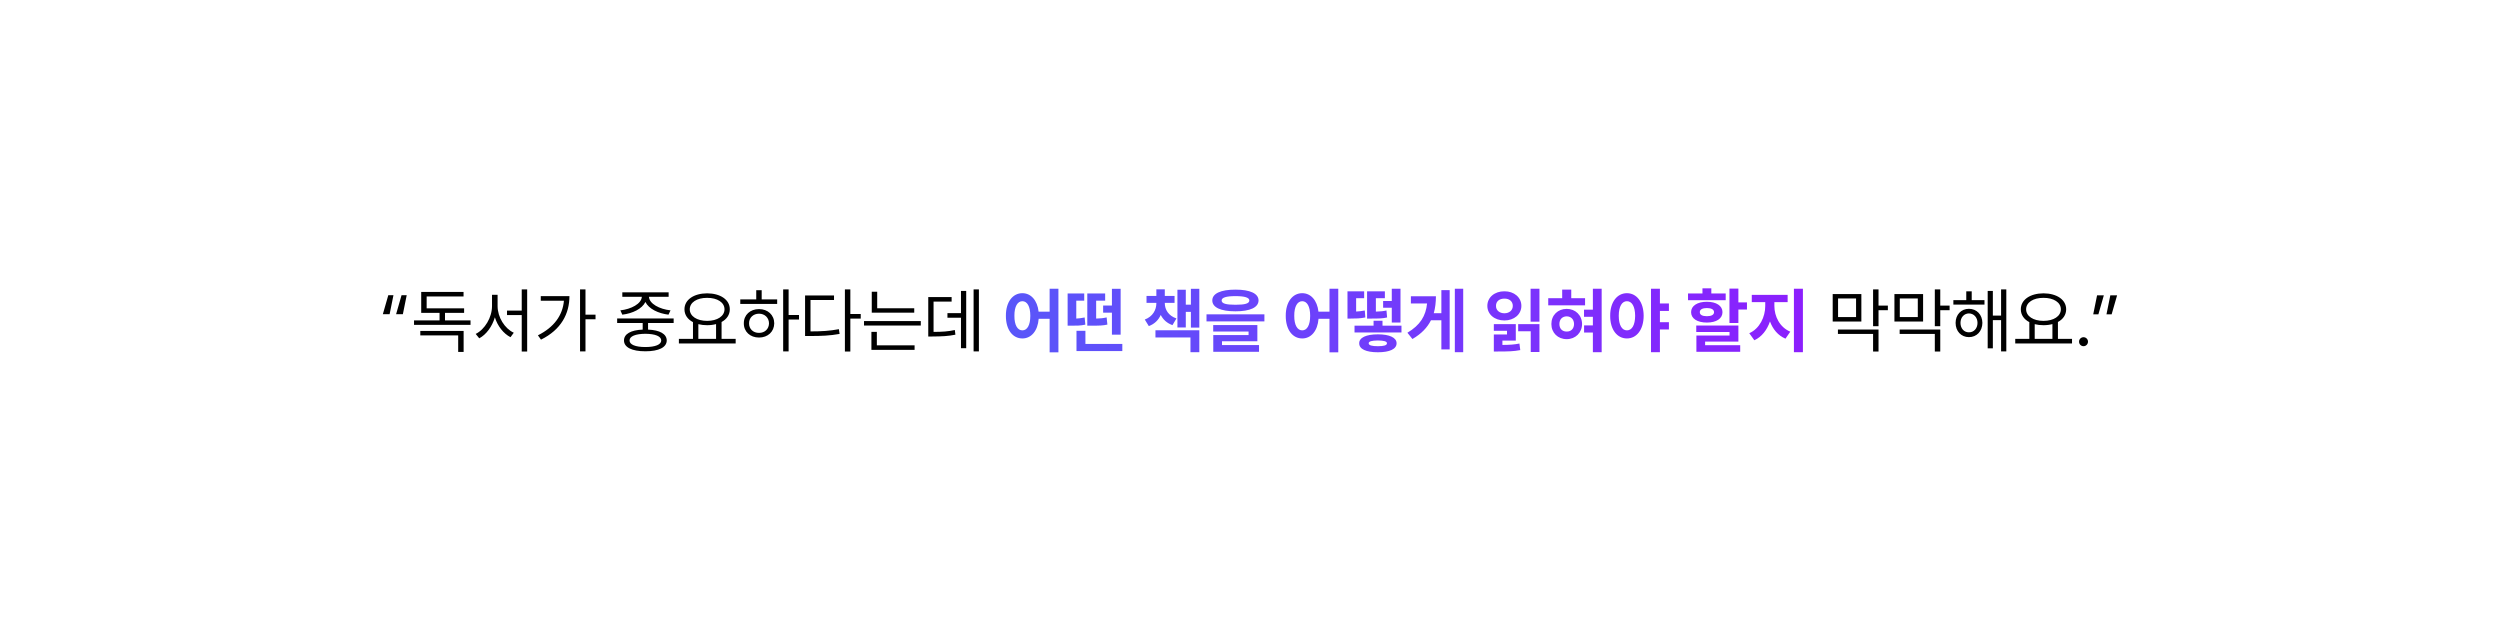 <svg width="770" height="198" viewBox="0 0 770 198" fill="none" xmlns="http://www.w3.org/2000/svg">
<g filter="url(#filter0_d_462_1132)">
<rect x="50" y="40" width="670" height="98" rx="49" fill="white" shape-rendering="crispEdges"/>
<path d="M117.917 86.768L119.593 80.924H121.183L120.001 86.768H117.917ZM121.999 86.768L123.675 80.924H125.265L124.083 86.768H121.999ZM144.923 88.68V90.055H127.521V88.68H135.384V86.359H129.733V79.914H142.774V81.311H131.409V84.963H142.946V86.359H137.06V88.68H144.923ZM142.796 91.924V98.391H141.12V93.299H129.454V91.924H142.796ZM153.259 84.275C153.259 87.734 155.472 91.215 158.243 92.482L157.233 93.857C155.063 92.74 153.27 90.452 152.421 87.734C151.572 90.592 149.778 93.041 147.608 94.201L146.513 92.848C149.306 91.473 151.54 87.799 151.54 84.275V80.795H153.259V84.275ZM162.368 79.141V98.283H160.692V87.047H156.159V85.672H160.692V79.141H162.368ZM180.329 79.141V86.918H183.423V88.336H180.329V98.24H178.653V79.141H180.329ZM175.388 81.203C175.388 86.617 172.853 91.537 166.622 94.609L165.677 93.277C170.618 90.817 173.304 87.144 173.69 82.621H166.558V81.203H175.388ZM207.485 88.078V89.475H199.601V91.516C203.21 91.666 205.337 92.848 205.358 94.867C205.337 96.994 202.888 98.197 198.784 98.197C194.638 98.197 192.188 96.994 192.188 94.867C192.188 92.848 194.305 91.666 197.946 91.516V89.475H190.083V88.078H207.485ZM198.784 92.805C195.712 92.826 193.886 93.578 193.907 94.867C193.886 96.135 195.712 96.887 198.784 96.887C201.813 96.887 203.661 96.135 203.661 94.867C203.661 93.578 201.813 92.826 198.784 92.805ZM205.938 80.043V81.418H199.88C199.987 83.566 203.146 85.231 206.519 85.586L205.896 86.918C202.77 86.542 199.837 85.145 198.784 83.008C197.742 85.145 194.82 86.542 191.673 86.918L191.071 85.586C194.38 85.231 197.56 83.566 197.688 81.418H191.673V80.043H205.938ZM226.585 94.373V95.791H209.097V94.373H213.437V89.217C211.804 88.368 210.815 86.993 210.815 85.264C210.815 82.299 213.716 80.365 217.798 80.344C221.88 80.365 224.78 82.299 224.78 85.264C224.78 86.961 223.824 88.325 222.245 89.174V94.373H226.585ZM217.798 81.74C214.661 81.719 212.448 83.137 212.448 85.264C212.448 87.391 214.661 88.83 217.798 88.83C220.913 88.83 223.147 87.391 223.147 85.264C223.147 83.137 220.913 81.719 217.798 81.74ZM215.091 94.373H220.548V89.818C219.721 90.044 218.797 90.162 217.798 90.162C216.82 90.162 215.907 90.055 215.091 89.84V94.373ZM242.892 79.141V87.025H246.093V88.422H242.892V98.24H241.216V79.141H242.892ZM239.368 82.213V83.609H228.003V82.213H232.923V79.377H234.599V82.213H239.368ZM233.782 85.199C236.489 85.199 238.444 87.004 238.466 89.582C238.444 92.16 236.489 93.965 233.782 93.965C231.054 93.965 229.077 92.16 229.099 89.582C229.077 87.004 231.054 85.199 233.782 85.199ZM233.782 86.617C231.999 86.617 230.688 87.863 230.71 89.582C230.688 91.322 231.999 92.547 233.782 92.525C235.544 92.547 236.833 91.322 236.854 89.582C236.833 87.863 235.544 86.617 233.782 86.617ZM261.905 79.141V86.703H265.106V88.121H261.905V98.283H260.229V79.141H261.905ZM256.878 81.01V82.406H249.638V92.074C253.097 92.074 255.546 91.913 258.382 91.387L258.597 92.848C255.61 93.385 253.097 93.492 249.466 93.492H247.962V81.01H256.878ZM281.585 84.941V86.295H268.501V79.85H270.177V84.941H281.585ZM283.604 88.894V90.269H266.116V88.894H283.604ZM281.692 96.371V97.768H268.394V92.225H270.069V96.371H281.692ZM301.501 79.141V98.24H299.868V79.141H301.501ZM297.591 79.613V97.252H295.979V87.863H291.812V86.445H295.979V79.613H297.591ZM293.101 81.504V82.9H287.536V92.225C290.286 92.214 292.026 92.096 294.089 91.644L294.261 93.084C292.048 93.535 290.179 93.621 287.106 93.643H285.903V81.504H293.101ZM573.3 80.58V89.023H564.47V80.58H573.3ZM566.124 81.934V87.648H571.667V81.934H566.124ZM578.585 79.141V84.125H581.464V85.543H578.585V90.463H576.909V79.141H578.585ZM578.585 91.494V98.283H576.909V92.848H566.081V91.494H578.585ZM592.313 80.58V89.023H583.483V80.58H592.313ZM585.138 81.934V87.648H590.681V81.934H585.138ZM597.599 79.141V84.125H600.478V85.543H597.599V90.463H595.923V79.141H597.599ZM597.599 91.494V98.283H595.923V92.848H585.095V91.494H597.599ZM611.22 82.449V83.824H601.638V82.449H605.612V79.721H607.288V82.449H611.22ZM606.429 85.113C608.835 85.113 610.554 86.918 610.575 89.453C610.554 92.01 608.835 93.836 606.429 93.836C604.044 93.836 602.325 92.01 602.325 89.453C602.325 86.918 604.044 85.113 606.429 85.113ZM606.429 86.531C604.925 86.553 603.829 87.777 603.829 89.453C603.829 91.15 604.925 92.375 606.429 92.353C607.954 92.375 609.071 91.15 609.071 89.453C609.071 87.777 607.954 86.553 606.429 86.531ZM617.944 79.141V98.24H616.333V88.594H613.798V97.295H612.208V79.613H613.798V87.197H616.333V79.141H617.944ZM638.183 94.373V95.791H620.694V94.373H625.034V89.217C623.401 88.368 622.413 86.993 622.413 85.264C622.413 82.299 625.313 80.365 629.396 80.344C633.478 80.365 636.378 82.299 636.378 85.264C636.378 86.961 635.422 88.325 633.843 89.174V94.373H638.183ZM629.396 81.74C626.259 81.719 624.046 83.137 624.046 85.264C624.046 87.391 626.259 88.83 629.396 88.83C632.511 88.83 634.745 87.391 634.745 85.264C634.745 83.137 632.511 81.719 629.396 81.74ZM626.688 94.373H632.146V89.818C631.318 90.044 630.395 90.162 629.396 90.162C628.418 90.162 627.505 90.055 626.688 89.84V94.373ZM641.728 96.629C640.976 96.629 640.331 96.006 640.353 95.232C640.331 94.481 640.976 93.857 641.728 93.857C642.479 93.857 643.103 94.481 643.103 95.232C643.103 96.006 642.479 96.629 641.728 96.629ZM652.062 80.967L650.386 86.811H648.796L649.978 80.967H652.062ZM647.979 80.967L646.304 86.811H644.714L645.896 80.967H647.979Z" fill="black"/>
<path d="M314.886 80.301C317.528 80.301 319.494 82.481 319.892 85.994H323.286V78.926H325.993V98.519H323.286V88.186H319.913C319.623 91.945 317.614 94.244 314.886 94.244C311.921 94.244 309.794 91.559 309.815 87.262C309.794 83.008 311.921 80.301 314.886 80.301ZM314.886 82.772C313.425 82.772 312.415 84.361 312.437 87.262C312.415 90.184 313.425 91.752 314.886 91.752C316.368 91.752 317.335 90.184 317.335 87.262C317.335 84.361 316.368 82.772 314.886 82.772ZM345.673 95.941V98.133H331.558V91.881H334.308V95.941H345.673ZM345.157 78.947V93.084H342.472V86.295H339.765V84.103H342.472V78.947H345.157ZM333.942 80.387V82.6H331.493V88.121C332.363 88.067 333.169 87.981 334.071 87.777L334.286 89.99C332.739 90.334 331.515 90.312 329.774 90.312H328.829V80.387H333.942ZM340.388 80.387V82.6H337.616V88.121C339.002 88.089 339.861 87.992 340.839 87.756L341.075 89.969C339.679 90.291 338.519 90.312 335.962 90.312H334.888V80.387H340.388ZM358.757 83.394C358.757 85.328 359.874 87.262 362.345 88.078L361.12 90.141C359.391 89.528 358.209 88.4 357.511 87.004C356.823 88.54 355.631 89.775 353.837 90.441L352.591 88.422C355.04 87.498 356.157 85.478 356.157 83.394V83.287H353.128V81.139H356.157V79.119H358.757V81.139H361.765V83.287H358.757V83.394ZM369.392 78.947V90.893H366.792V86.059H365.224V90.85H362.646V79.248H365.224V83.846H366.792V78.947H369.392ZM369.392 91.731V98.477H366.663V93.943H355.878V91.731H369.392ZM380.521 79.205C385.011 79.205 387.61 80.387 387.632 82.535C387.61 84.705 385.011 85.887 380.521 85.887C376.009 85.887 373.388 84.705 373.388 82.535C373.388 80.387 376.009 79.205 380.521 79.205ZM380.521 81.203C377.642 81.203 376.245 81.676 376.267 82.535C376.245 83.502 377.642 83.867 380.521 83.867C383.421 83.867 384.796 83.502 384.796 82.535C384.796 81.676 383.421 81.203 380.521 81.203ZM389.437 86.811V88.981H371.604V86.811H389.437ZM387.267 90.119V95.103H376.374V96.285H387.782V98.348H373.688V93.191H384.56V92.117H373.667V90.119H387.267ZM401.081 80.301C403.724 80.301 405.689 82.481 406.087 85.994H409.481V78.926H412.188V98.519H409.481V88.186H406.108C405.818 91.945 403.81 94.244 401.081 94.244C398.116 94.244 395.989 91.559 396.011 87.262C395.989 83.008 398.116 80.301 401.081 80.301ZM401.081 82.772C399.62 82.772 398.61 84.361 398.632 87.262C398.61 90.184 399.62 91.752 401.081 91.752C402.563 91.752 403.53 90.184 403.53 87.262C403.53 84.361 402.563 82.772 401.081 82.772ZM431.653 90.312V92.397H417.194V90.312H423.06V88.787H425.81V90.312H431.653ZM424.392 92.977C427.979 92.977 430.149 93.986 430.149 95.727C430.149 97.531 427.979 98.498 424.392 98.498C420.782 98.498 418.612 97.531 418.634 95.727C418.612 93.986 420.782 92.977 424.392 92.977ZM424.392 94.867C422.544 94.889 421.556 95.125 421.556 95.727C421.556 96.371 422.544 96.629 424.392 96.629C426.196 96.629 427.185 96.371 427.185 95.727C427.185 95.125 426.196 94.889 424.392 94.867ZM420.159 79.721V81.848H417.688V85.951C418.559 85.919 419.396 85.822 420.353 85.629L420.524 87.777C418.87 88.1 417.646 88.121 415.97 88.121H415.024V79.721H420.159ZM426.54 79.721V81.848H423.769V85.973C425.154 85.94 426.024 85.855 427.034 85.629L427.228 87.777C425.874 88.1 424.692 88.121 422.114 88.121H421.062V79.721H426.54ZM431.353 78.926V89.346H428.667V84.791H426.003V82.707H428.667V78.926H431.353ZM450.667 78.926V98.477H448.089V78.926H450.667ZM446.499 79.356V97.617H443.942V88.637H440.741C439.624 90.871 437.809 92.805 435.026 94.416L433.479 92.482C437.422 90.141 439.162 87.294 439.538 83.459H434.554V81.246H442.267C442.256 83.105 442.062 84.856 441.601 86.467H443.942V79.356H446.499ZM474.149 78.926V89.066H471.421V78.926H474.149ZM466.866 89.84V94.91H462.741V96.242C464.976 96.221 466.372 96.135 467.983 95.812L468.241 97.832C466.243 98.219 464.546 98.262 461.388 98.262H460.099V93.019H464.159V91.881H460.099V89.84H466.866ZM474.149 89.84V98.412H471.464V92.031H467.597V89.84H474.149ZM463.364 79.721C466.329 79.699 468.585 81.59 468.585 84.211C468.585 86.832 466.329 88.701 463.364 88.701C460.335 88.701 458.101 86.832 458.101 84.211C458.101 81.59 460.335 79.699 463.364 79.721ZM463.364 81.977C461.86 81.955 460.743 82.793 460.765 84.211C460.743 85.586 461.86 86.488 463.364 86.488C464.847 86.488 465.942 85.586 465.942 84.211C465.942 82.793 464.847 81.955 463.364 81.977ZM488.2 81.848V84.039H476.856V81.848H481.153V79.205H483.946V81.848H488.2ZM482.55 85.135C485.214 85.135 487.255 87.068 487.276 89.797C487.255 92.504 485.214 94.459 482.55 94.459C479.821 94.459 477.823 92.504 477.823 89.797C477.823 87.068 479.821 85.135 482.55 85.135ZM482.55 87.434C481.218 87.455 480.294 88.314 480.294 89.797C480.294 91.279 481.218 92.139 482.55 92.117C483.86 92.139 484.784 91.279 484.806 89.797C484.784 88.336 483.86 87.455 482.55 87.434ZM493.313 78.926V98.477H490.606V92.418H487.899V90.227H490.606V87.584H487.878V85.371H490.606V78.926H493.313ZM501.091 80.301C504.077 80.301 506.226 83.008 506.247 87.262C506.226 91.559 504.077 94.244 501.091 94.244C498.104 94.244 495.913 91.559 495.935 87.262C495.913 83.008 498.104 80.301 501.091 80.301ZM501.091 82.772C499.587 82.772 498.577 84.361 498.577 87.262C498.577 90.184 499.587 91.752 501.091 91.752C502.616 91.752 503.604 90.184 503.626 87.262C503.604 84.361 502.616 82.772 501.091 82.772ZM514.024 83.459V85.758H511.253V89.238H514.024V91.473H511.253V98.477H508.503V78.926H511.253V83.459H514.024ZM535.423 78.883V83.137H538.065V85.328H535.423V89.475H532.673V78.883H535.423ZM535.423 90.269V95.211H525.175V96.328H535.981V98.348H522.489V93.342H532.694V92.246H522.446V90.269H535.423ZM531.513 80.387V82.471H519.911V80.387H524.358V78.797H527.087V80.387H531.513ZM525.712 82.943C528.634 82.943 530.524 84.189 530.524 86.144C530.524 88.143 528.634 89.346 525.712 89.346C522.79 89.346 520.856 88.143 520.856 86.144C520.856 84.189 522.79 82.943 525.712 82.943ZM525.712 84.877C524.358 84.877 523.521 85.328 523.542 86.144C523.521 86.982 524.358 87.391 525.712 87.391C527.065 87.391 527.925 86.982 527.925 86.144C527.925 85.328 527.065 84.877 525.712 84.877ZM546.509 84.254C546.509 87.412 548.12 90.785 551.407 92.16L549.925 94.309C547.615 93.331 546.025 91.387 545.155 89.002C544.264 91.591 542.642 93.739 540.343 94.803L538.774 92.633C542.019 91.193 543.694 87.562 543.694 84.254V83.051H539.548V80.816H550.591V83.051H546.509V84.254ZM555.296 78.926V98.477H552.524V78.926H555.296Z" fill="url(#paint0_linear_462_1132)"/>
</g>
<defs>
<filter id="filter0_d_462_1132" x="0" y="0" width="770" height="198" filterUnits="userSpaceOnUse" color-interpolation-filters="sRGB">
<feFlood flood-opacity="0" result="BackgroundImageFix"/>
<feColorMatrix in="SourceAlpha" type="matrix" values="0 0 0 0 0 0 0 0 0 0 0 0 0 0 0 0 0 0 127 0" result="hardAlpha"/>
<feOffset dy="10"/>
<feGaussianBlur stdDeviation="25"/>
<feComposite in2="hardAlpha" operator="out"/>
<feColorMatrix type="matrix" values="0 0 0 0 0.192 0 0 0 0 0.51 0 0 0 0 0.965 0 0 0 0.25 0"/>
<feBlend mode="normal" in2="BackgroundImageFix" result="effect1_dropShadow_462_1132"/>
<feBlend mode="normal" in="SourceGraphic" in2="effect1_dropShadow_462_1132" result="shape"/>
</filter>
<linearGradient id="paint0_linear_462_1132" x1="117" y1="89" x2="653" y2="89" gradientUnits="userSpaceOnUse">
<stop stop-color="#3182F6"/>
<stop offset="1" stop-color="#A009FF"/>
</linearGradient>
</defs>
</svg>
